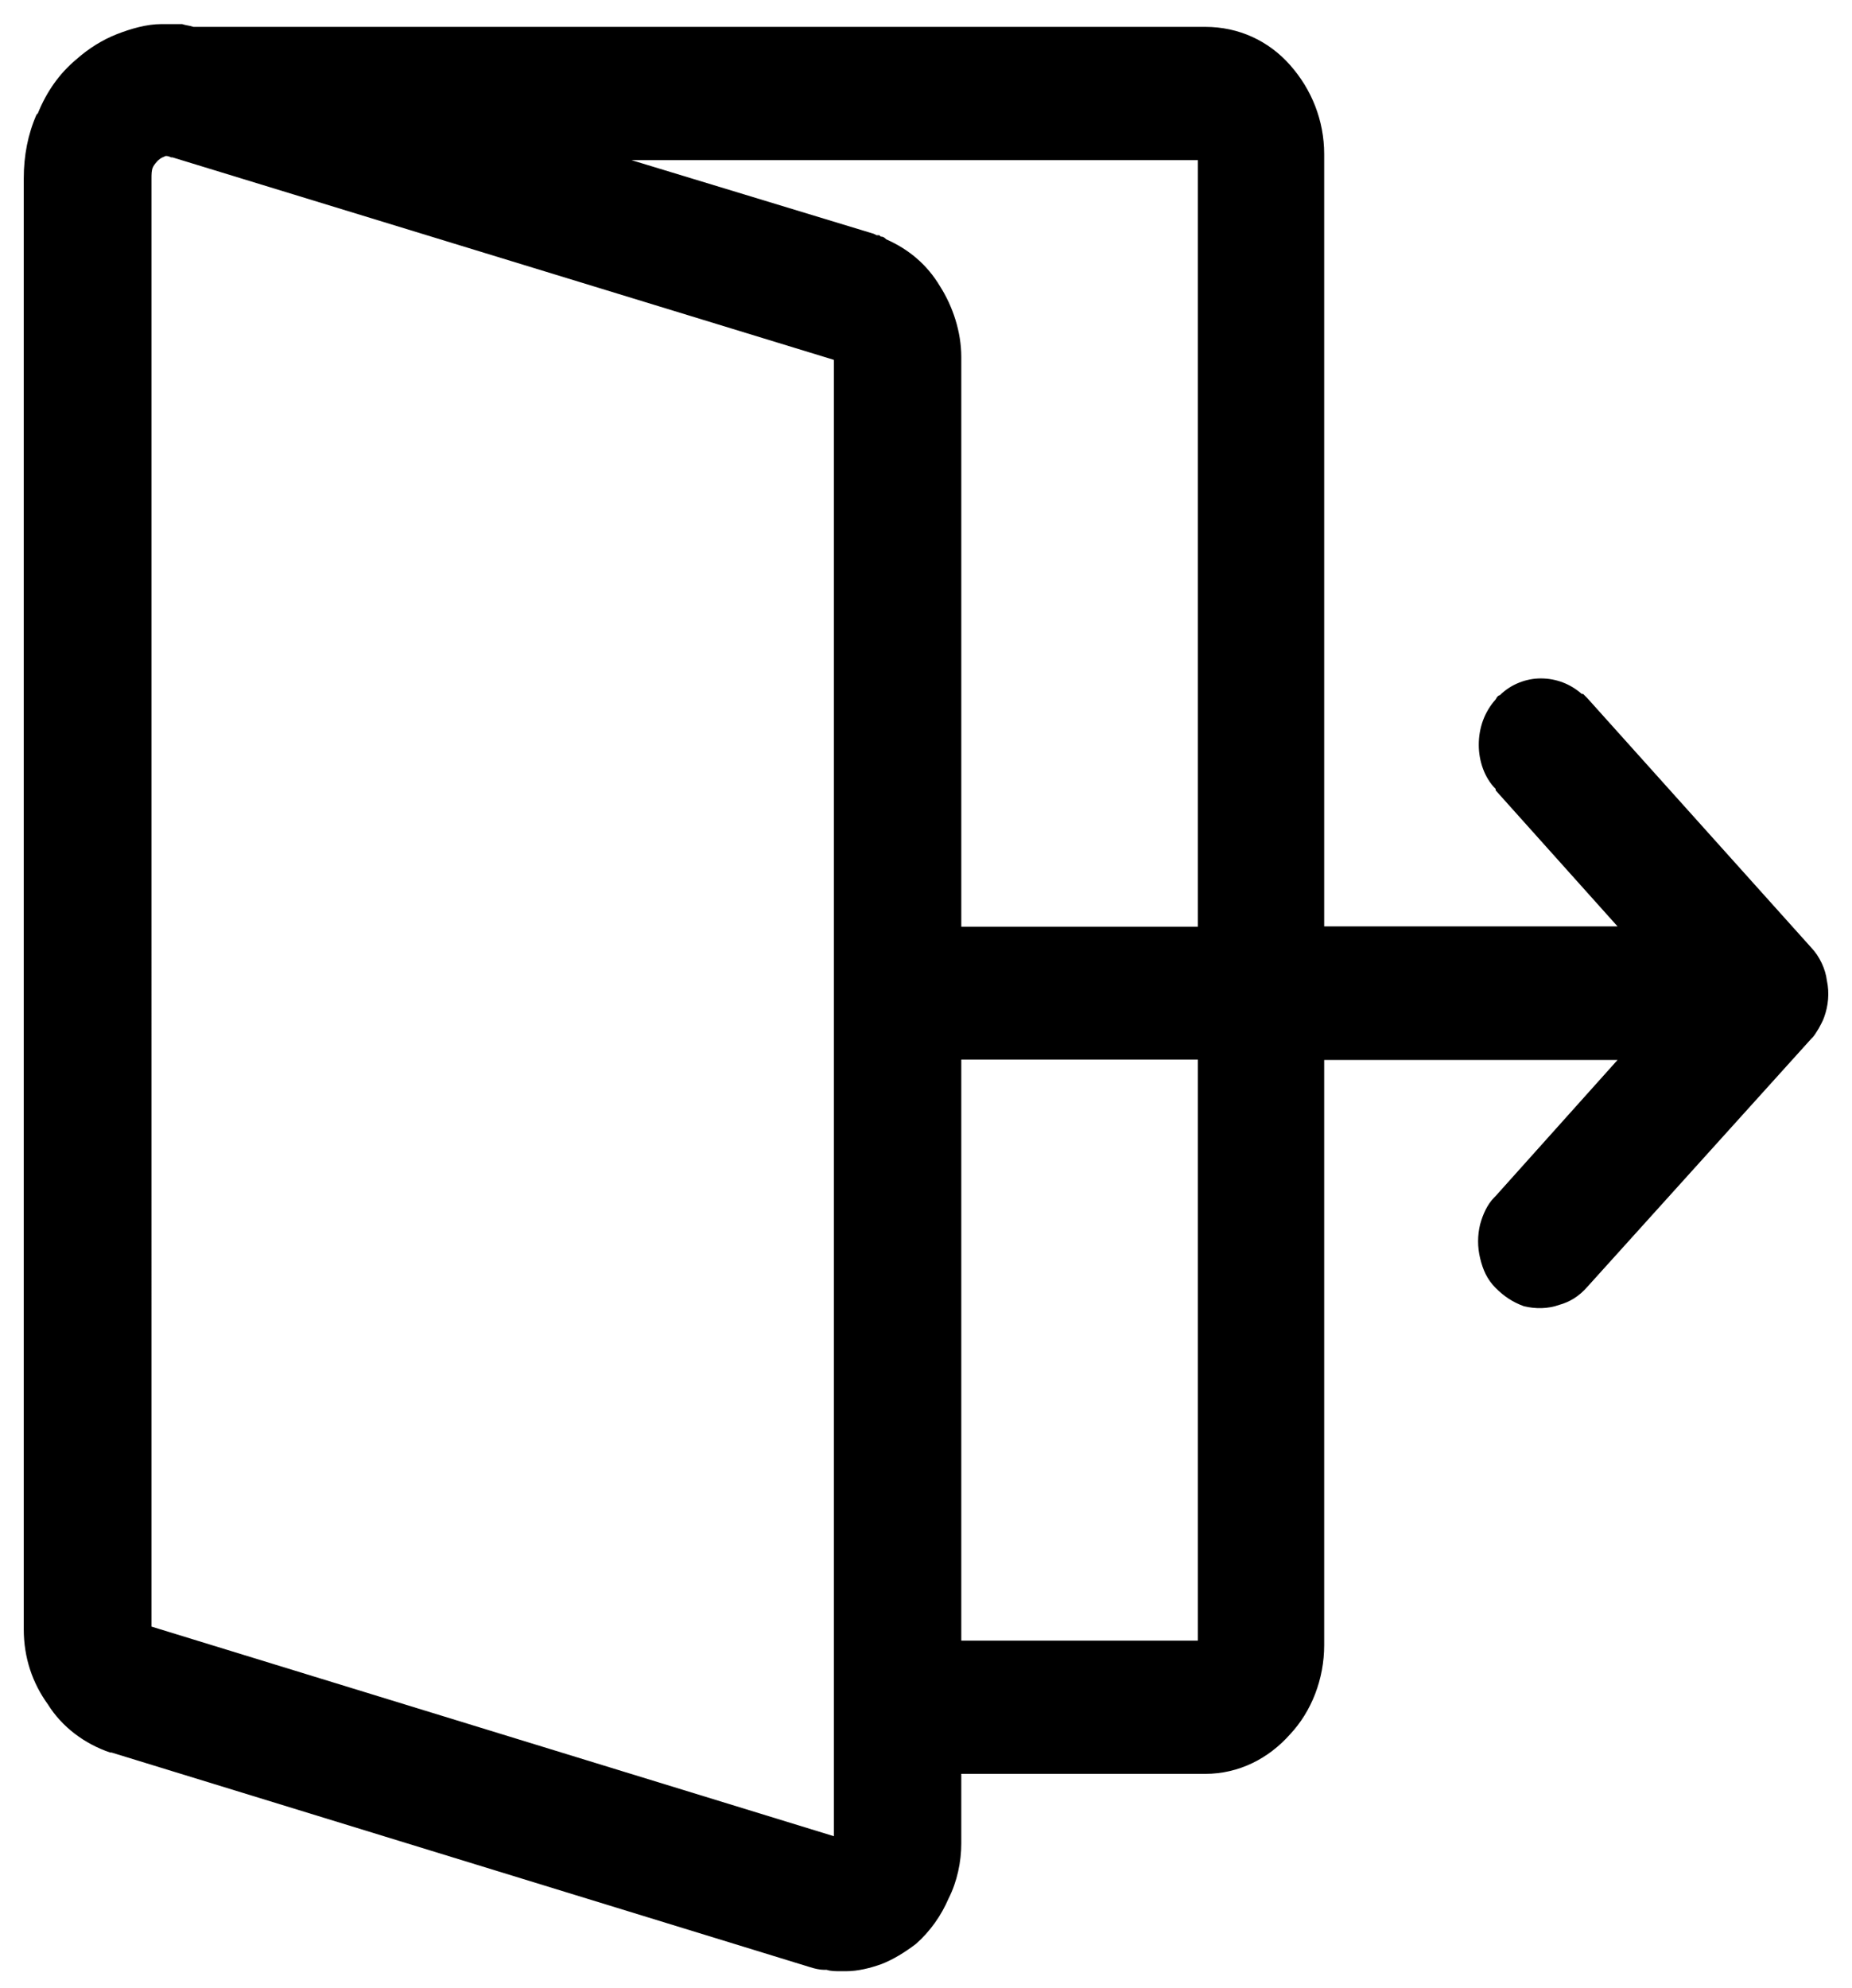 <?xml version="1.0" encoding="utf-8"?>
<!-- Generator: Adobe Illustrator 22.0.1, SVG Export Plug-In . SVG Version: 6.00 Build 0)  -->
<svg version="1.1" id="Слой_1" xmlns="http://www.w3.org/2000/svg" xmlns:xlink="http://www.w3.org/1999/xlink" x="0px" y="0px"
	 viewBox="0 0 537.9 577.3" style="enable-background:new 0 0 537.9 577.3;" xml:space="preserve">
<g id="Слой_x0020_1">
	<path  d="M530.6,284.7c0.8,3.7,0.4,7.4-0.8,10.7c-0.4,1.2-1.2,2.5-1.6,3.3l0,0c-0.8,1.2-1.2,2.1-2.1,2.9l-65,72l0,0
		c-2.5,2.9-5.3,4.5-8.2,5.3c-3.3,1.2-7,1.2-10.3,0.4c-3.3-1.2-5.8-2.9-8.2-5.3l0,0l0,0l0,0c-2.5-2.5-3.7-5.3-4.5-8.6
		c-0.8-3.3-0.8-6.6,0-9.9c0.8-2.9,2.1-5.8,4.1-7.8l0.4-0.4l35.4-39.5h-85.2v169.9c0,9.9-3.7,19.3-9.9,25.9
		c-6.2,7-14.8,11.5-24.7,11.5h-70.8v20.2c0,5.3-1.2,11.1-3.7,16c-2.1,4.9-5.3,9.5-9.5,13.2c-3.3,2.5-6.6,4.5-9.9,5.8
		c-3.3,1.2-7,2.1-10.3,2.1c-0.4,0-0.8,0-1.2,0h-0.4l0,0l0,0c-1.6,0-2.9,0-4.1-0.4h-0.8c-1.2,0-2.9-0.4-4.1-0.8L32.4,508.9H32
		c-7.4-2.5-14-7.4-18.1-14c-4.5-6.2-7-13.6-7-21.8l0,0V51.8l0,0c0-6.6,1.2-12.8,3.7-18.5l0.4-0.4c2.5-6.2,6.2-11.5,11.1-15.6
		c3.7-3.3,7.8-5.8,11.9-7.4S42.7,7,46.8,7c0.4,0,0.8,0,1.2,0h0.8l0,0l0,0c1.2,0,2.1,0,3.3,0c0.4,0,0.8,0,0.8,0
		c1.2,0.4,2.1,0.4,3.3,0.8H350c9.9,0,18.5,4.1,24.7,11.1s9.9,16,9.9,25.9v224.2h85.2l-35.4-39.5l0,0v-0.4c-3.3-3.3-4.9-8.2-4.9-12.8
		l0,0l0,0c0-4.9,1.6-9.5,4.9-13.2l0,0c0.4-0.8,0.8-1.2,1.2-1.2l0,0c3.3-3.3,7.8-4.9,11.9-4.9c4.5,0,8.6,1.6,11.9,4.5h0.4l0,0l0,0
		c0.4,0.4,0.8,0.8,1.2,1.2l0,0l65,72.4C528.5,277.7,530.2,281.4,530.6,284.7L530.6,284.7z M347.9,269.1V46.5H183.4l70.4,21.4
		l0.8,0.4h0.8l0.4,0.4c0.8,0,1.2,0.4,1.6,0.8l0,0c6.6,2.9,11.9,7.4,15.6,13.6c3.7,5.8,6.2,13.2,6.2,20.6l0,0v165.4H347.9z
		 M253.7,67.9h0.4 M43.9,472.3l198.3,60.9V104.5L50.1,45.7h-0.4c-0.8-0.4-1.2-0.4-1.6-0.4c-0.8,0.4-1.2,0.4-2.1,1.2
		c-0.4,0.4-1.2,1.2-1.6,2.1l0,0c-0.4,0.8-0.4,2.1-0.4,3.3l0,0V472.3z M279.2,476.4h68.7V307.7h-68.7V476.4z"/>
</g>
</svg>
